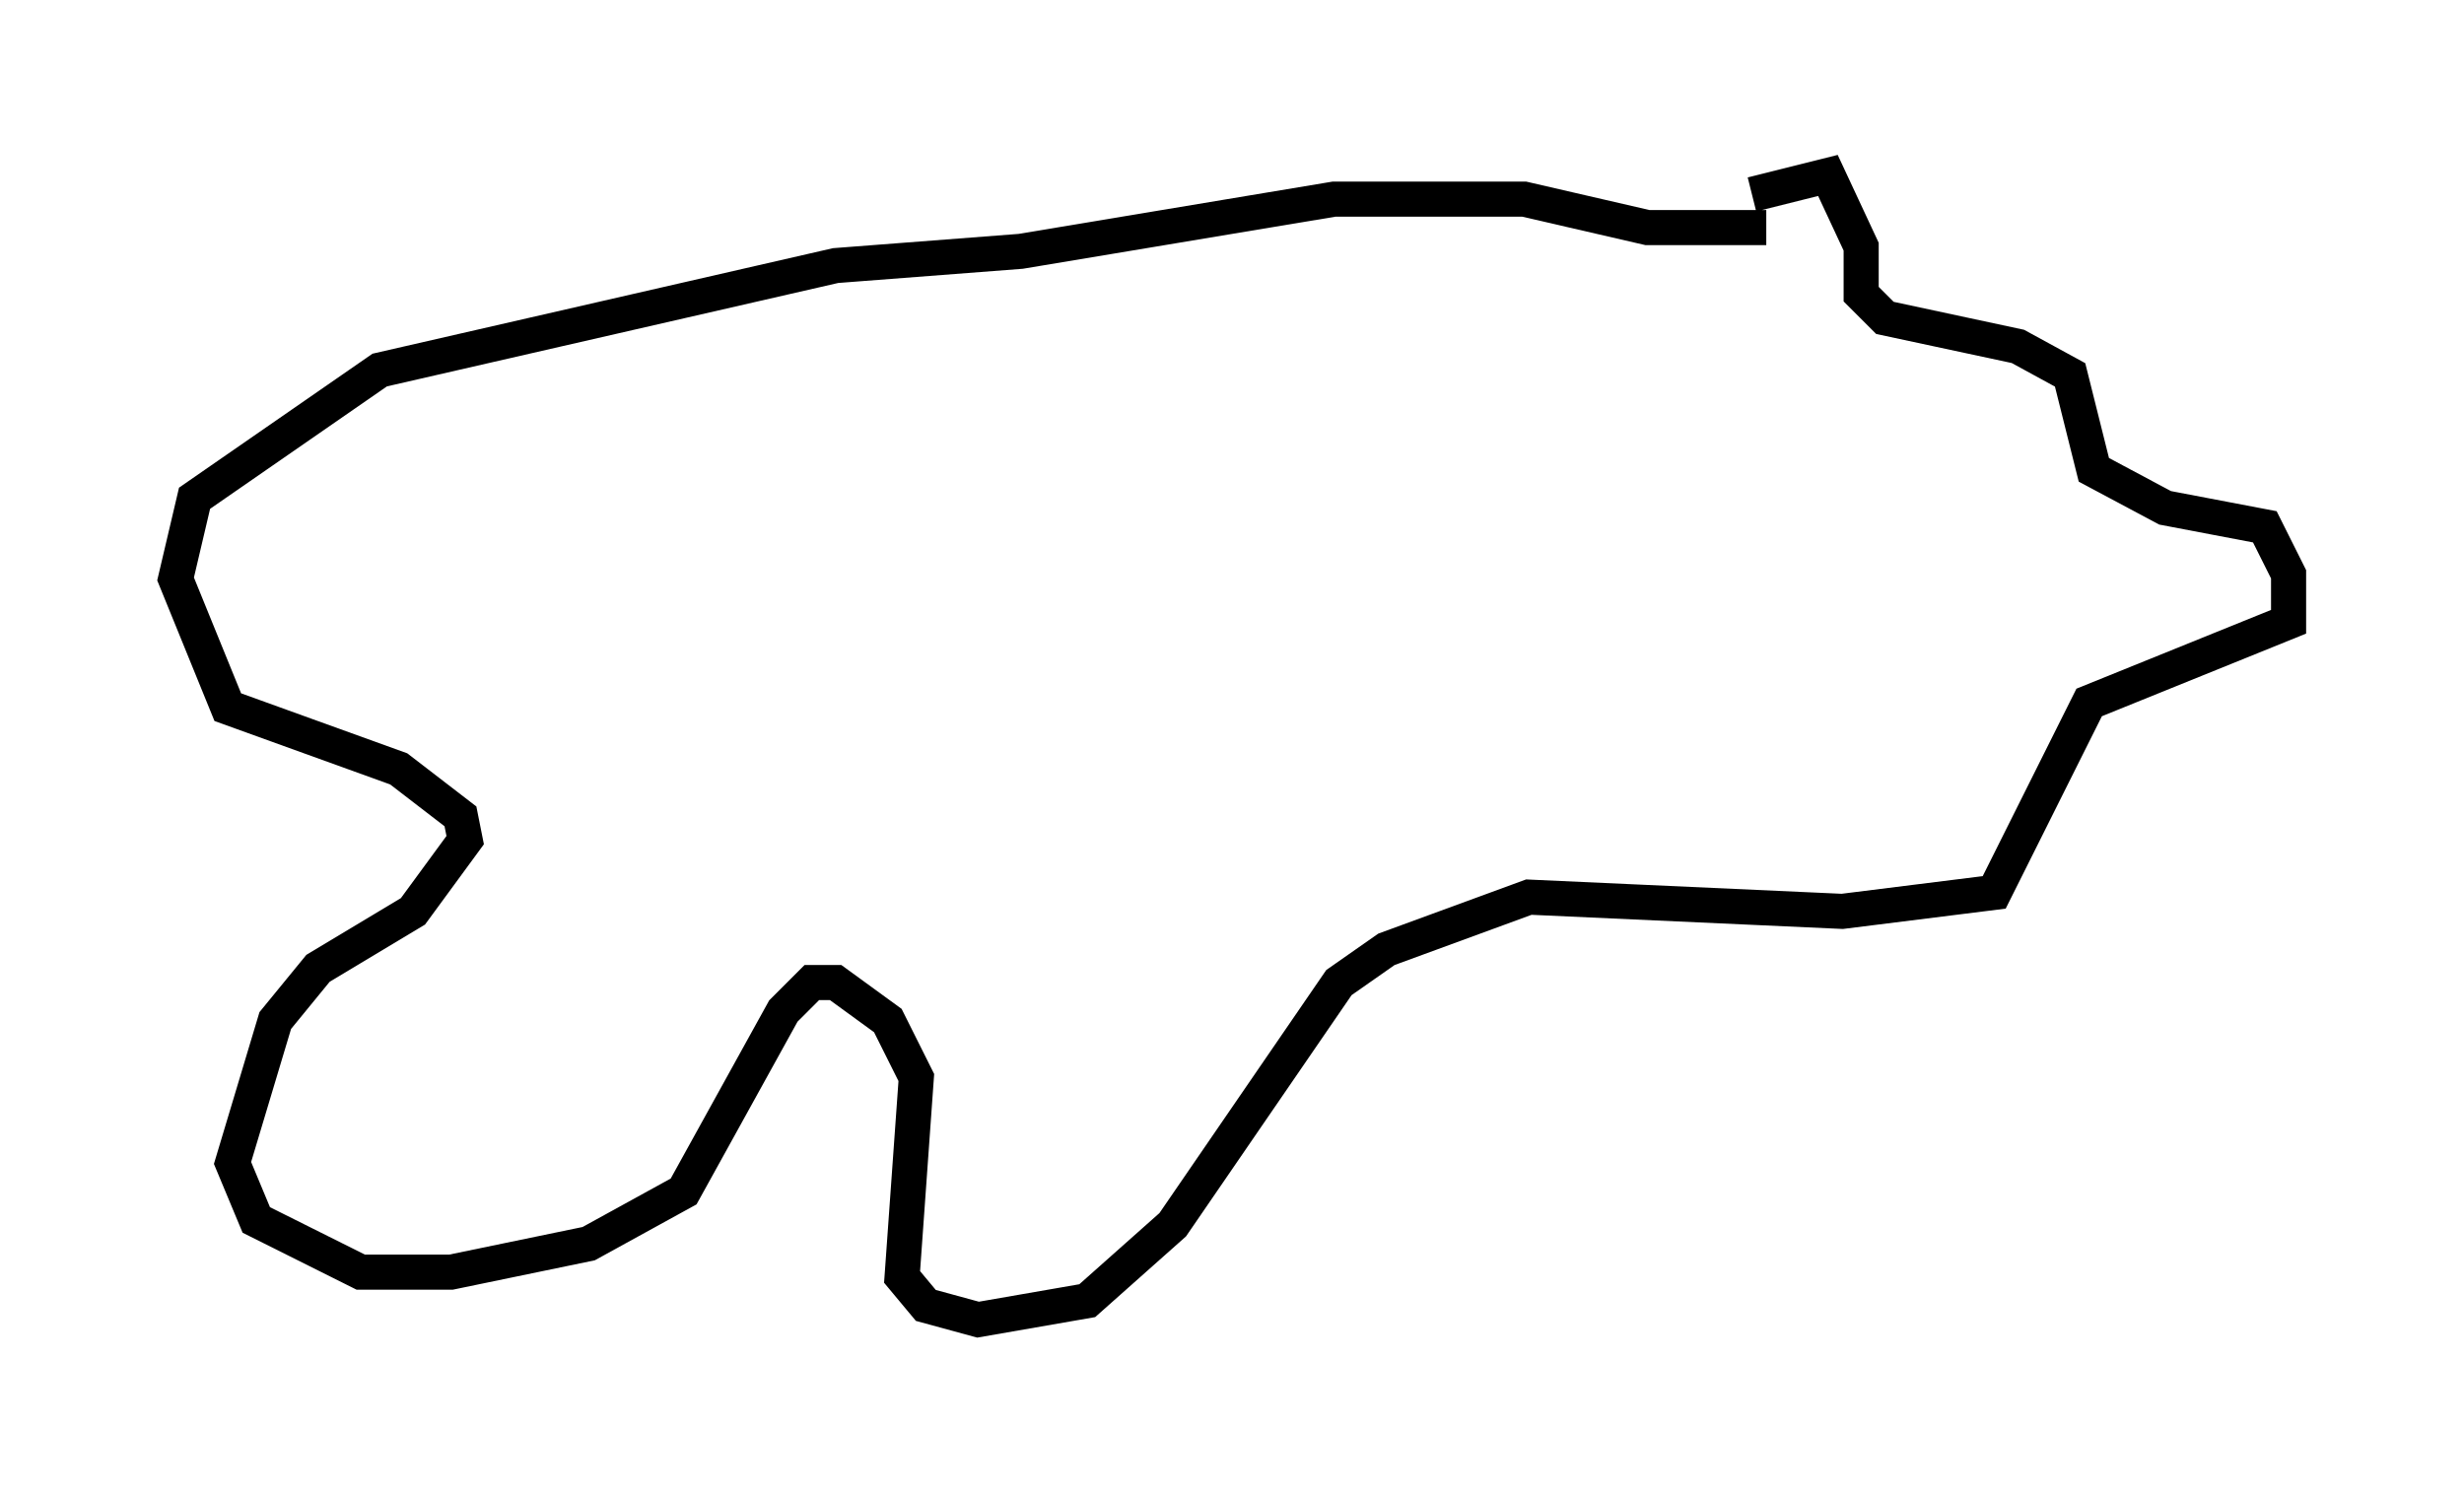 <?xml version="1.0" encoding="utf-8" ?>
<svg baseProfile="full" height="42.611" version="1.1" width="70.216" xmlns="http://www.w3.org/2000/svg" xmlns:ev="http://www.w3.org/2001/xml-events" xmlns:xlink="http://www.w3.org/1999/xlink"><defs /><rect fill="white" height="42.611" width="70.216" x="0" y="0" /><path d="M49.384, 6.894 m0.541, -1.353 l2.165, -0.541 0.947, 2.03 l0.0, 1.353 0.677, 0.677 l3.789, 0.812 1.488, 0.812 l0.677, 2.706 2.03, 1.083 l2.842, 0.541 0.677, 1.353 l0.0, 1.353 -5.683, 2.3 l-2.706, 5.413 -4.33, 0.541 l-8.931, -0.406 -4.059, 1.488 l-1.353, 0.947 -4.736, 6.901 l-2.436, 2.165 -3.112, 0.541 l-1.488, -0.406 -0.677, -0.812 l0.406, -5.683 -0.812, -1.624 l-1.488, -1.083 -0.677, 0.0 l-0.812, 0.812 -2.842, 5.142 l-2.706, 1.488 -3.924, 0.812 l-2.571, 0.0 -2.977, -1.488 l-0.677, -1.624 1.218, -4.059 l1.218, -1.488 2.706, -1.624 l1.488, -2.03 -0.135, -0.677 l-1.759, -1.353 -4.871, -1.759 l-1.488, -3.654 0.541, -2.3 l5.277, -3.654 12.99, -2.977 l5.277, -0.406 8.931, -1.488 l5.413, 0.0 3.518, 0.812 l3.383, 0.0 " fill="none" stroke="black" stroke-width="1" /></svg>